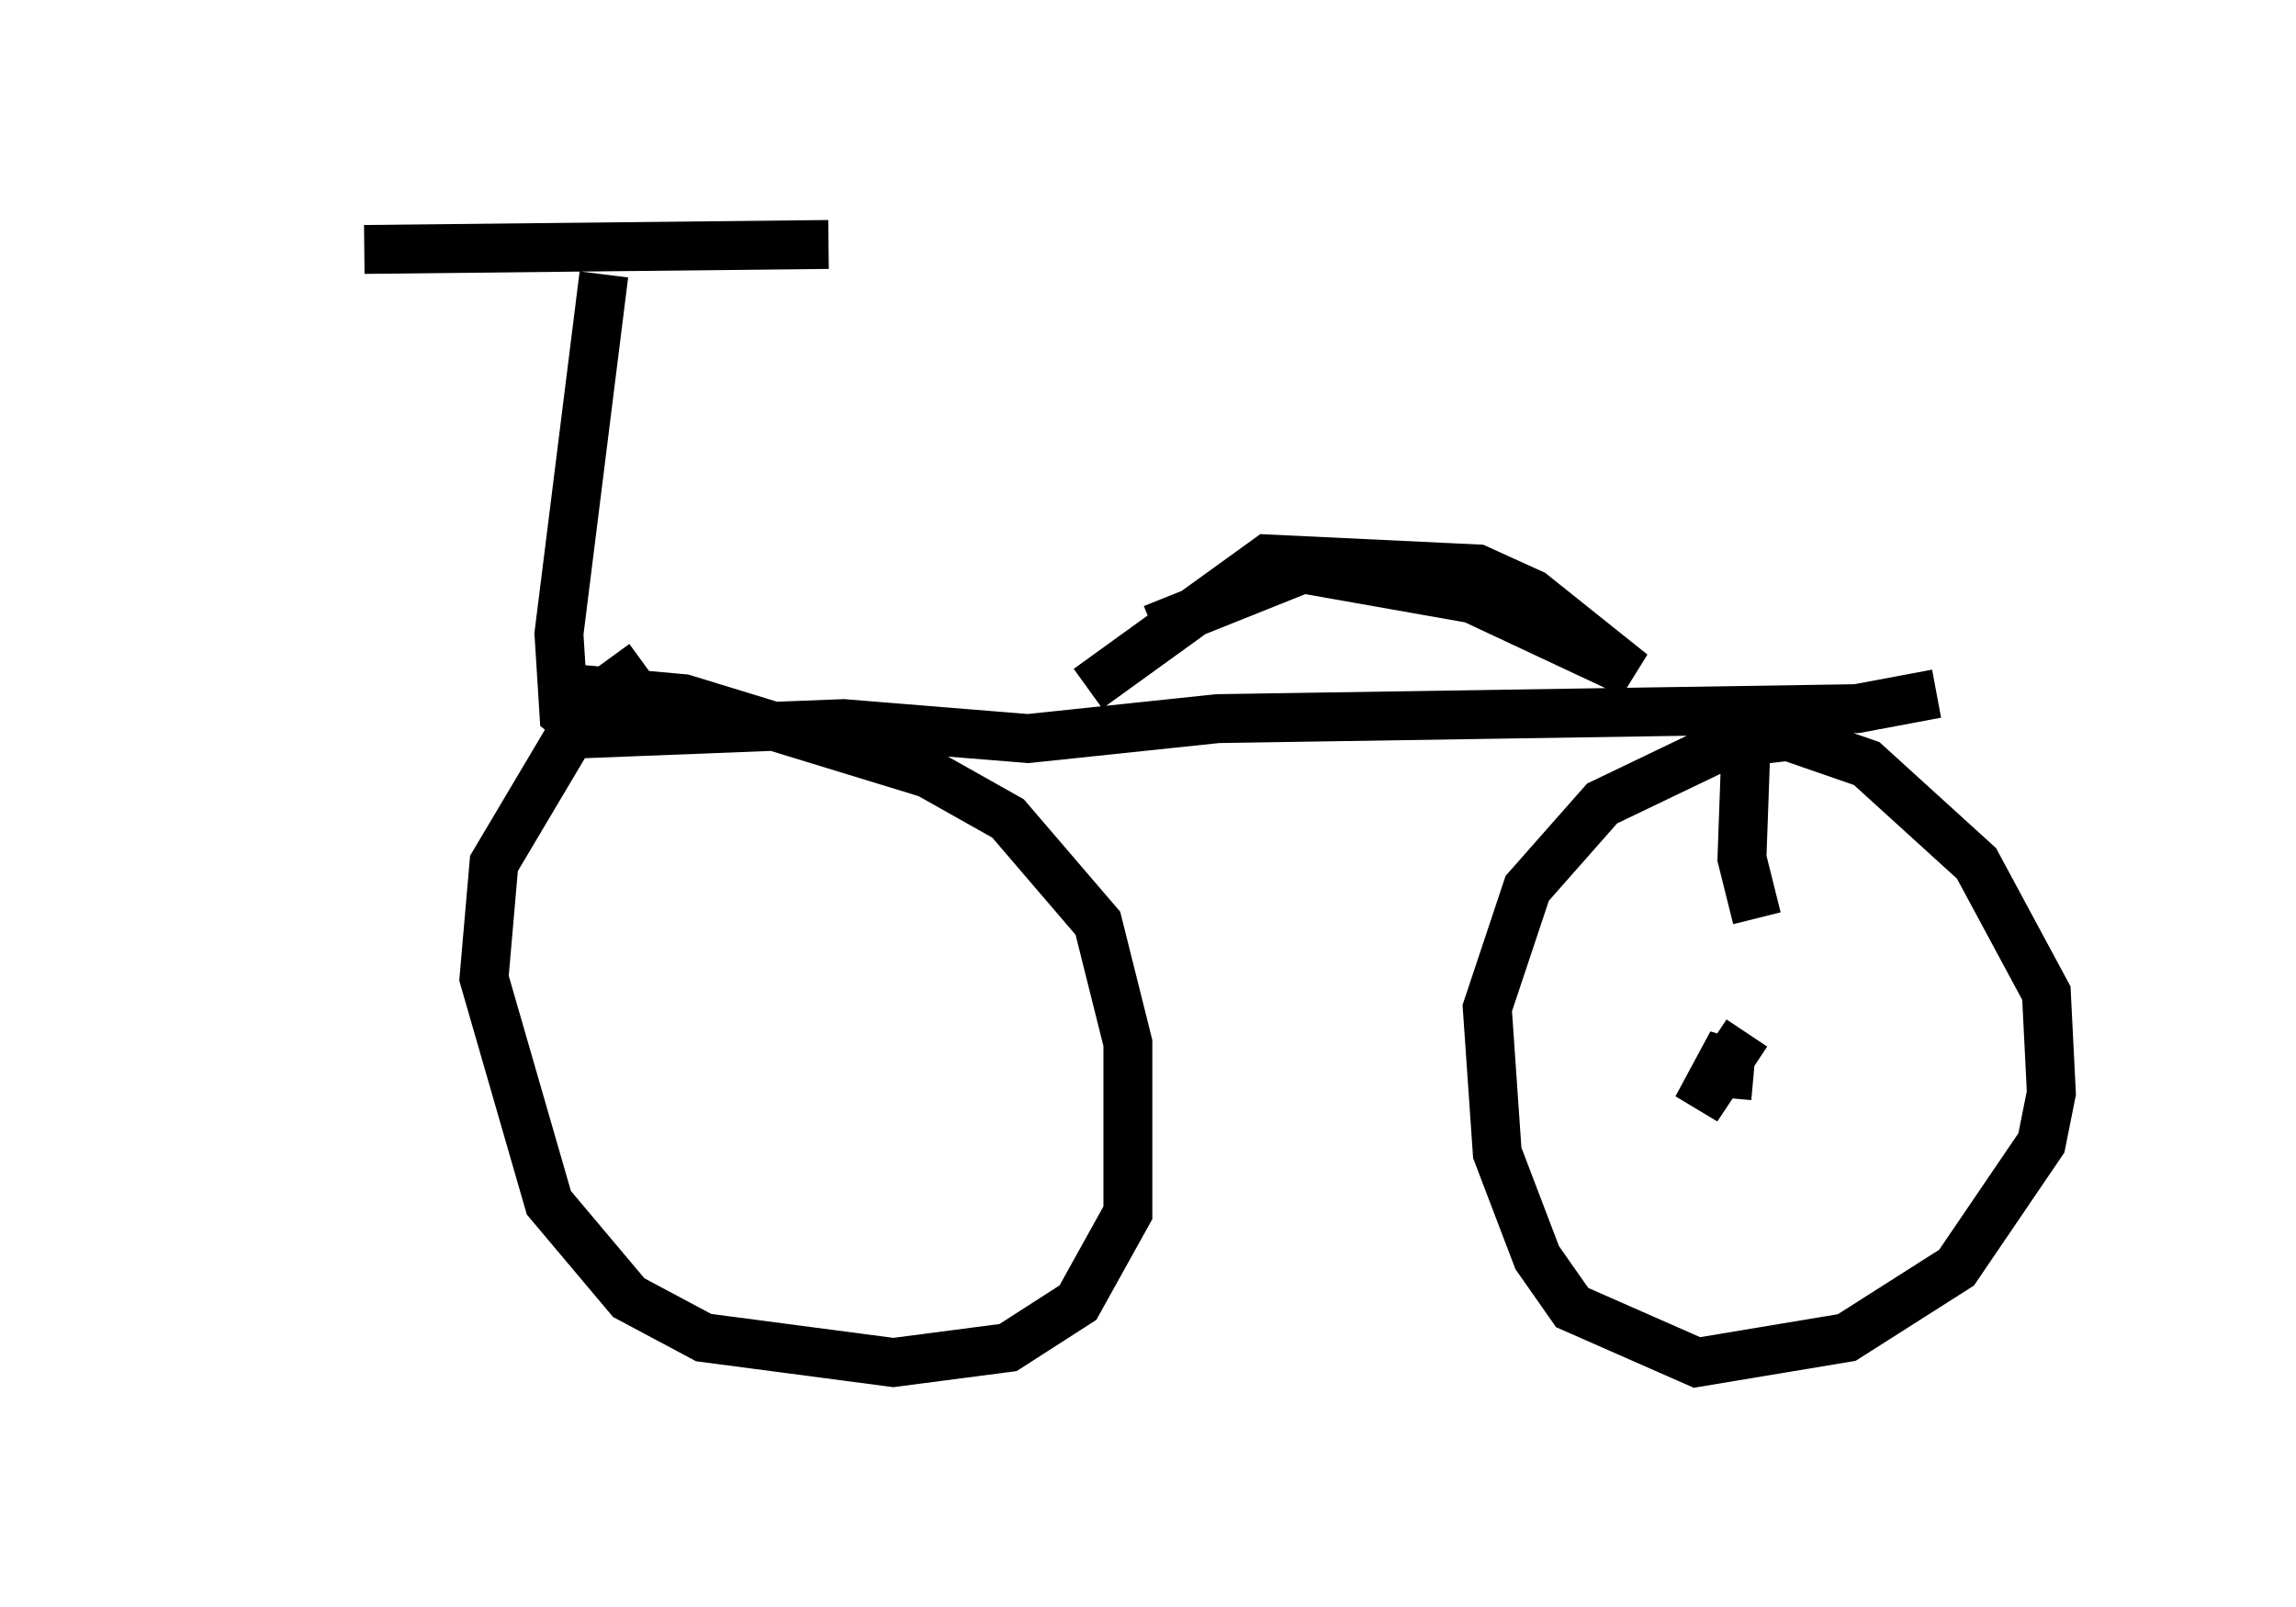 <?xml version="1.0" encoding="utf-8" ?>
<svg baseProfile="full" height="32.867" version="1.1" width="46.955" xmlns="http://www.w3.org/2000/svg" xmlns:ev="http://www.w3.org/2001/xml-events" xmlns:xlink="http://www.w3.org/1999/xlink"><defs /><rect fill="white" height="32.867" width="46.955" x="0" y="0" /><path d="M5, 5.715 m2.45, -0.613 l9.494, -0.102 m-4.594, 0.613 l-0.919, 7.35 0.102, 1.633 l0.51, 0.408 5.206, -0.204 l3.777, 0.306 3.879, -0.408 l13.067, -0.204 1.633, -0.306 m-17.354, -0.102 l3.675, -2.654 4.288, 0.204 l1.123, 0.51 2.042, 1.633 l-3.267, -1.531 -3.471, -0.613 l-3.063, 1.225 m-10.413, 0.715 l-1.123, 0.817 -1.94, 3.267 l-0.204, 2.348 1.327, 4.594 l1.633, 1.94 1.531, 0.817 l3.879, 0.51 2.348, -0.306 l1.429, -0.919 1.021, -1.838 l0.0, -3.471 -0.613, -2.45 l-1.838, -2.144 -1.633, -0.919 l-5.002, -1.531 -2.246, -0.204 m25.317, 0.919 l-1.735, 0.204 -2.552, 1.225 l-1.531, 1.735 -0.817, 2.45 l0.204, 2.96 0.817, 2.144 l0.715, 1.021 2.552, 1.123 l3.063, -0.51 2.246, -1.429 l1.735, -2.552 0.204, -1.021 l-0.102, -2.042 -1.429, -2.654 l-2.246, -2.042 -2.654, -0.919 m0.204, 6.431 l-1.021, 1.531 0.715, -1.327 l-0.102, 1.123 m0.613, -3.675 l-0.306, -1.225 0.102, -2.858 " fill="none" stroke="black" stroke-width="1" /></svg>